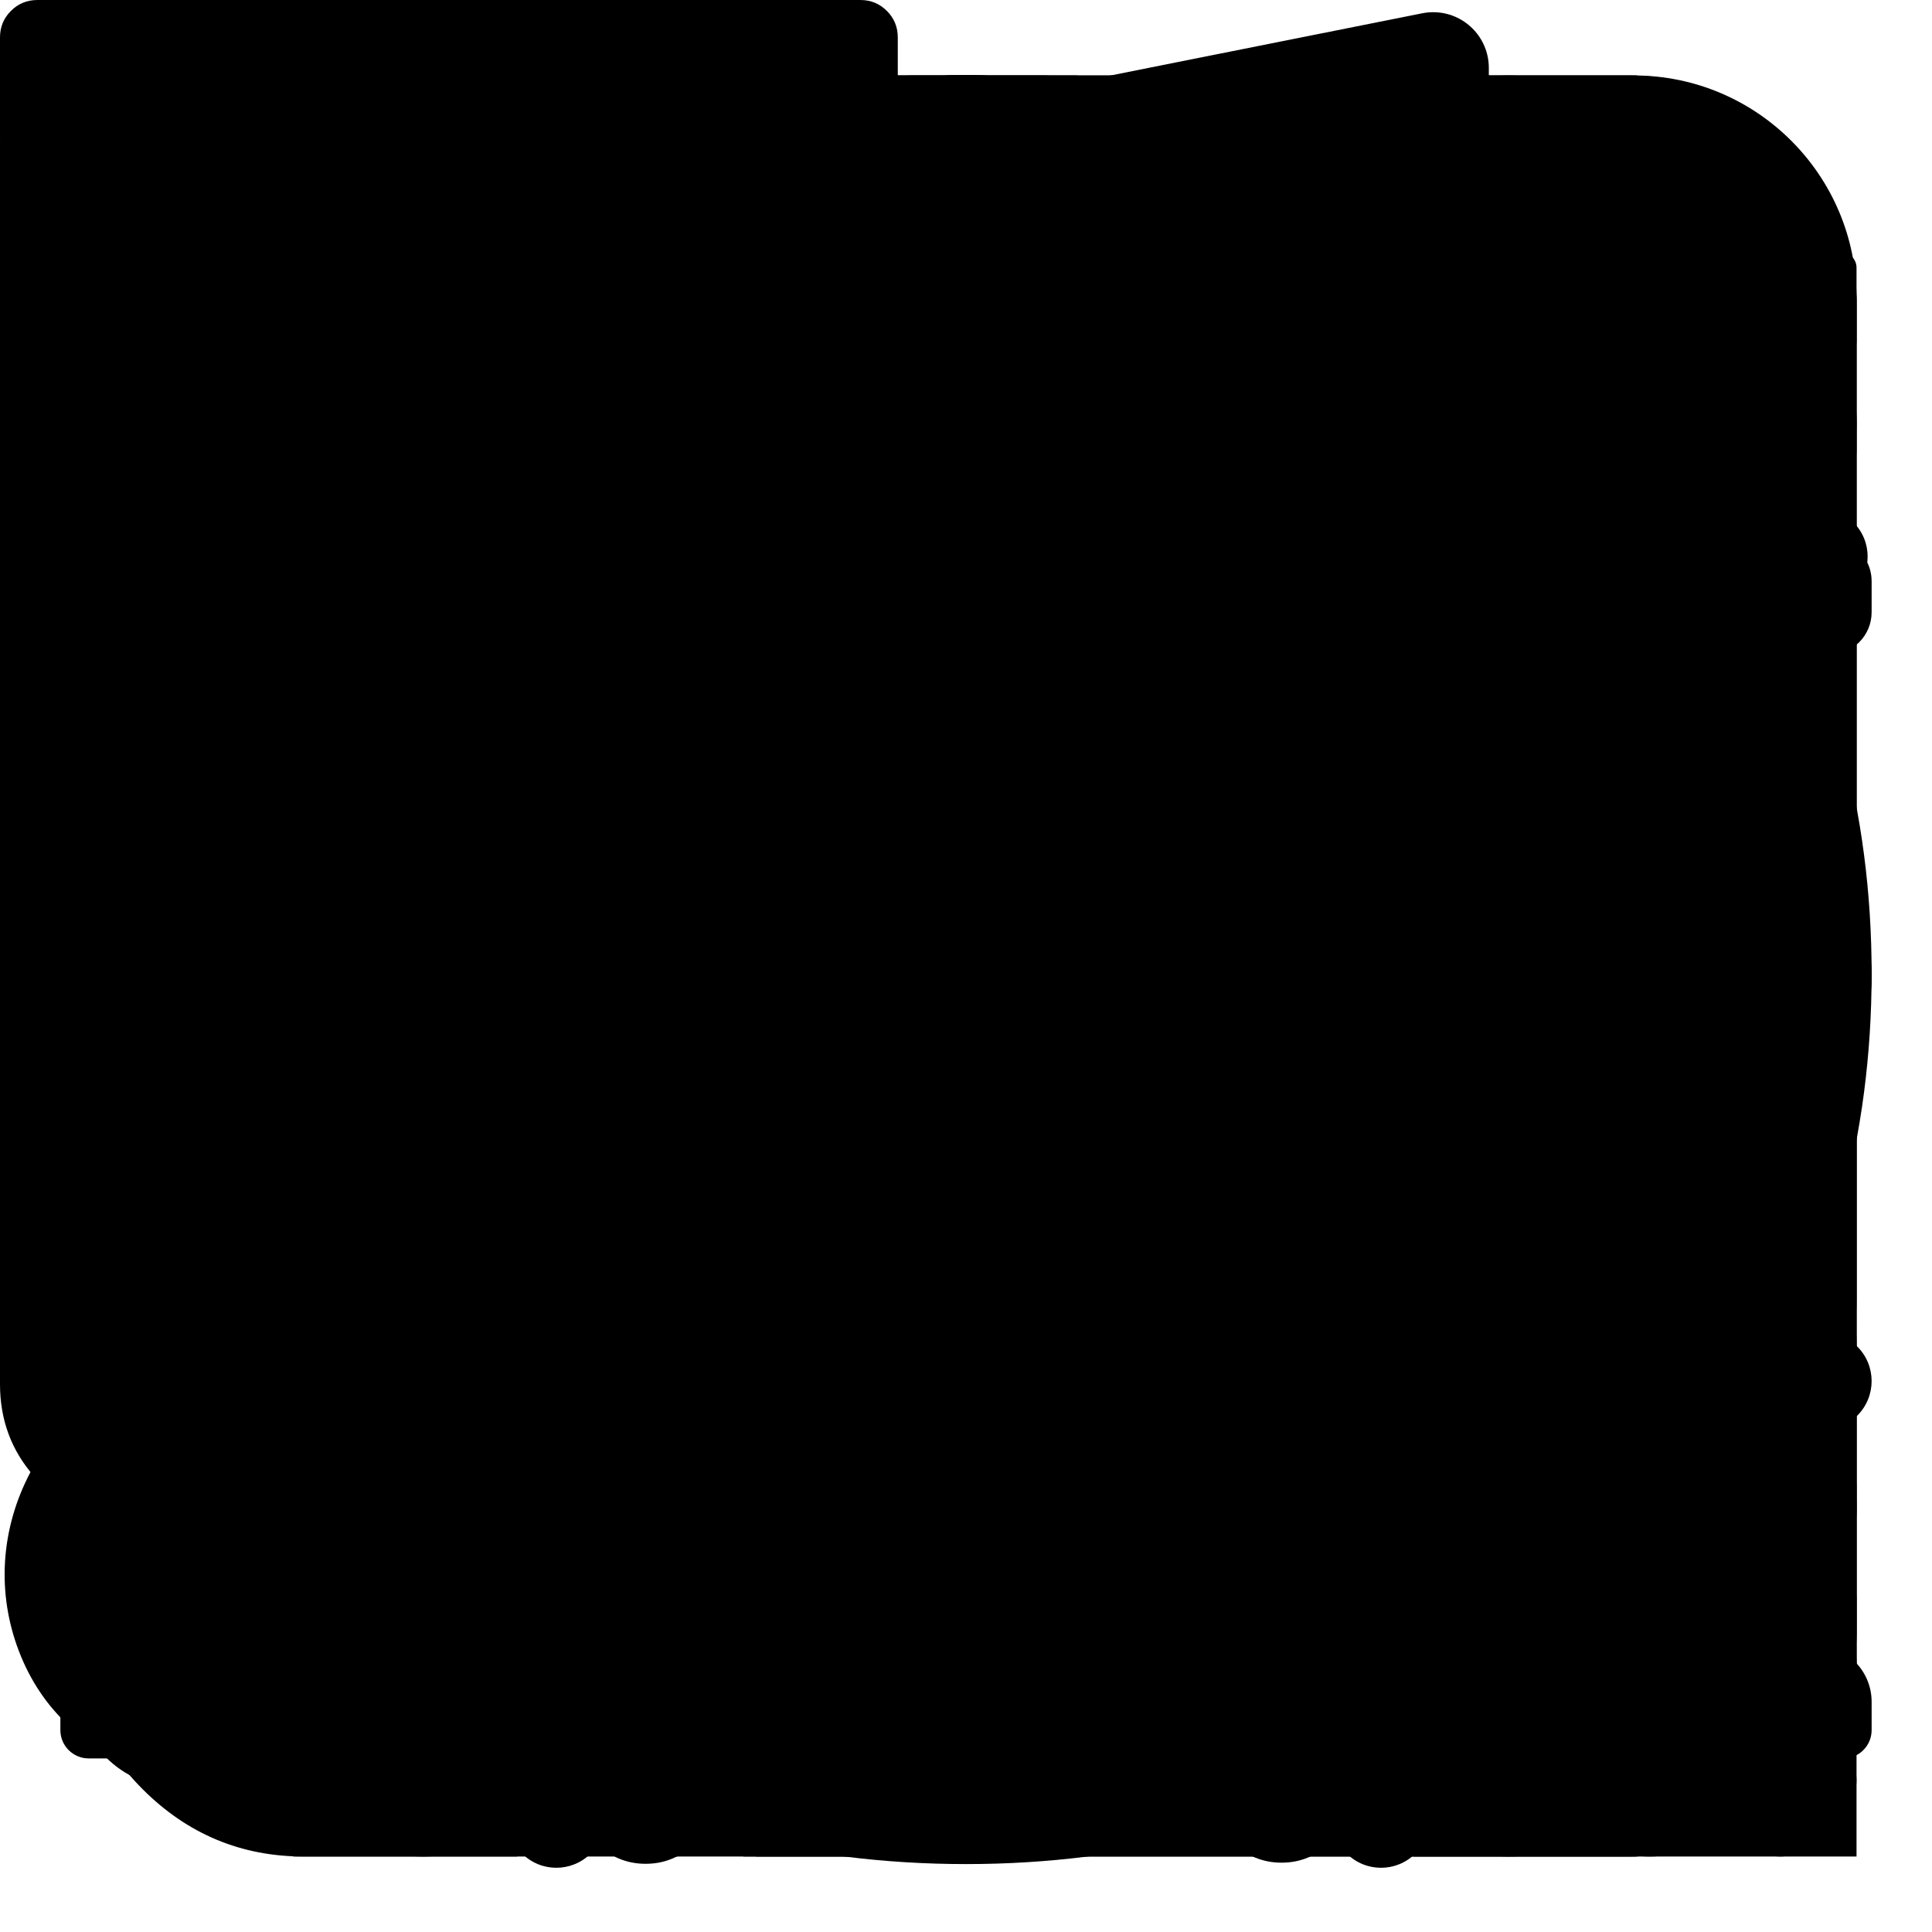 <?xml version="1.0" encoding="UTF-8"?>
<svg width="256" height="256" viewBox="0 0 256 256" version="1.1" xmlns="http://www.w3.org/2000/svg" xmlns:xlink="http://www.w3.org/1999/xlink">
<svg id="account-thin" width="256" height="256" viewbox="0 0 256 256">
  <g>
    <path d="M128,10 C62.815,10 10,62.815 10,128 C10,193.185 62.815,246 128,246 C193.185,246 246,193.185 246,128 C246,62.815 193.185,10 128,10 Z M188.903,210.6 C171.822,223.209 150.791,230.774 128,230.774 C105.209,230.774 84.178,223.209 67.097,210.6 L67.097,204.129 C67.097,187.333 80.752,173.677 97.548,173.677 C102.83,173.677 110.633,179.102 128,179.102 C145.415,179.102 153.123,173.677 158.452,173.677 C175.248,173.677 188.903,187.333 188.903,204.129 L188.903,210.6 Z M203.463,197.515 C200.227,175.438 181.433,158.452 158.452,158.452 C148.698,158.452 143.987,163.876 128,163.876 C112.013,163.876 107.35,158.452 97.548,158.452 C74.567,158.452 55.773,175.438 52.537,197.515 C35.646,179.197 25.226,154.835 25.226,128 C25.226,71.331 71.331,25.226 128,25.226 C184.669,25.226 230.774,71.331 230.774,128 C230.774,154.835 220.354,179.197 203.463,197.515 Z M128,63.29 C104.876,63.29 86.129,82.037 86.129,105.161 C86.129,128.285 104.876,147.032 128,147.032 C151.124,147.032 169.871,128.285 169.871,105.161 C169.871,82.037 151.124,63.29 128,63.29 Z M128,131.806 C113.298,131.806 101.355,119.864 101.355,105.161 C101.355,90.459 113.298,78.516 128,78.516 C142.702,78.516 154.645,90.459 154.645,105.161 C154.645,119.864 142.702,131.806 128,131.806 Z"/>
  </g>
</svg>


<svg id="calendar" width="256" height="256" viewbox="0 0 256 256">
  <g>
    <path d="M36.216,228.371 L73.855,228.371 L73.855,190.732 L36.216,190.732 L36.216,228.371 Z M82.22,228.371 L124.041,228.371 L124.041,190.732 L82.22,190.732 L82.22,228.371 Z M36.216,182.368 L73.855,182.368 L73.855,140.546 L36.216,140.546 L36.216,182.368 Z M82.22,182.368 L124.041,182.368 L124.041,140.546 L82.22,140.546 L82.22,182.368 Z M36.216,132.182 L73.855,132.182 L73.855,94.543 L36.216,94.543 L36.216,132.182 Z M132.405,228.371 L174.227,228.371 L174.227,190.732 L132.405,190.732 L132.405,228.371 Z M82.22,132.182 L124.041,132.182 L124.041,94.543 L82.22,94.543 L82.22,132.182 Z M182.591,228.371 L220.23,228.371 L220.23,190.732 L182.591,190.732 L182.591,228.371 Z M132.405,182.368 L174.227,182.368 L174.227,140.546 L132.405,140.546 L132.405,182.368 Z M86.401,69.451 L86.401,31.811 C86.401,30.679 85.988,29.698 85.16,28.871 C84.332,28.043 83.352,27.63 82.22,27.63 L73.855,27.63 C72.723,27.63 71.742,28.043 70.915,28.871 C70.087,29.699 69.674,30.679 69.674,31.811 L69.674,69.451 C69.674,70.583 70.087,71.564 70.915,72.391 C71.743,73.218 72.723,73.632 73.855,73.632 L82.22,73.632 C83.352,73.632 84.333,73.219 85.16,72.391 C85.987,71.563 86.401,70.583 86.401,69.451 Z M182.591,182.368 L220.23,182.368 L220.23,140.546 L182.591,140.546 L182.591,182.368 Z M132.405,132.182 L174.227,132.182 L174.227,94.543 L132.405,94.543 L132.405,132.182 Z M182.591,132.182 L220.23,132.182 L220.23,94.543 L182.591,94.543 L182.591,132.182 Z M186.773,69.451 L186.773,31.811 C186.773,30.679 186.359,29.698 185.531,28.871 C184.703,28.043 183.723,27.63 182.591,27.63 L174.227,27.63 C173.094,27.63 172.113,28.043 171.286,28.871 C170.458,29.699 170.045,30.679 170.045,31.811 L170.045,69.451 C170.045,70.583 170.458,71.564 171.286,72.391 C172.114,73.218 173.094,73.632 174.227,73.632 L182.591,73.632 C183.723,73.632 184.704,73.219 185.531,72.391 C186.358,71.563 186.773,70.583 186.773,69.451 Z M236.959,61.086 L236.959,228.371 C236.959,232.902 235.303,236.822 231.992,240.133 C228.681,243.444 224.761,245.1 220.23,245.1 L36.216,245.1 C31.685,245.1 27.765,243.444 24.454,240.133 C21.144,236.822 19.488,232.902 19.488,228.371 L19.488,61.086 C19.488,56.555 21.144,52.635 24.454,49.324 C27.765,46.013 31.686,44.358 36.216,44.358 L52.945,44.358 L52.945,31.811 C52.945,26.061 54.992,21.138 59.088,17.043 C63.183,12.948 68.106,10.9 73.856,10.9 L82.221,10.9 C87.971,10.9 92.894,12.948 96.989,17.043 C101.084,21.138 103.132,26.061 103.132,31.811 L103.132,44.358 L153.318,44.358 L153.318,31.811 C153.318,26.061 155.365,21.138 159.461,17.043 C163.556,12.948 168.479,10.9 174.229,10.9 L182.594,10.9 C188.345,10.9 193.267,12.948 197.362,17.043 C201.457,21.138 203.505,26.061 203.505,31.811 L203.505,44.358 L220.234,44.358 C224.765,44.358 228.685,46.013 231.996,49.324 C235.307,52.635 236.959,56.555 236.959,61.086 Z"/>
  </g>
</svg>


<svg id="caret-down" width="256" height="256" viewbox="0 0 256 256">
  <g>
    <path d="M192,104.001 C192,106.166 191.209,108.042 189.627,109.629 L133.628,165.628 C132.046,167.21 130.17,168.001 128,168.001 C125.83,168.001 123.954,167.21 122.372,165.628 L66.373,109.629 C64.791,108.047 64,106.171 64,104.001 C64,101.831 64.791,99.955 66.373,98.373 C67.955,96.791 69.831,96 72.001,96 L183.999,96 C186.164,96 188.04,96.791 189.627,98.373 C191.214,99.955 192.005,101.831 192,104.001 L192,104.001 Z"/>
  </g>
</svg>


<svg id="camera" width="256" height="256" viewbox="0 0 256 256">
  <g>
    <path d="M128.003,106.508 C137.507,106.508 145.633,109.883 152.382,116.631 C159.131,123.38 162.505,131.506 162.505,141.01 C162.505,150.514 159.131,158.64 152.382,165.389 C145.633,172.137 137.507,175.512 128.003,175.512 C118.5,175.512 110.373,172.137 103.625,165.389 C96.876,158.64 93.502,150.514 93.502,141.01 C93.502,131.506 96.876,123.38 103.625,116.631 C110.373,109.883 118.5,106.508 128.003,106.508 Z M212.336,56.671 C220.802,56.671 228.029,59.665 234.017,65.654 C240.006,71.642 243,78.869 243,87.336 L243,194.671 C243,203.137 240.006,210.364 234.017,216.353 C228.029,222.341 220.802,225.336 212.336,225.336 L43.664,225.336 C35.198,225.336 27.971,222.341 21.983,216.353 C15.994,210.364 13,203.137 13,194.671 L13,87.336 C13,78.869 15.994,71.642 21.983,65.654 C27.971,59.665 35.198,56.671 43.664,56.671 L70.498,56.671 L76.61,40.376 C78.126,36.463 80.901,33.089 84.935,30.253 C88.969,27.418 93.101,26 97.332,26 L158.668,26 C162.899,26 167.031,27.418 171.065,30.253 C175.099,33.089 177.874,36.463 179.39,40.376 L185.502,56.671 L212.336,56.671 Z M128.003,194.678 C142.78,194.678 155.419,189.427 165.92,178.926 C176.421,168.425 181.671,155.787 181.671,141.01 C181.671,126.234 176.421,113.595 165.92,103.094 C155.419,92.593 142.78,87.342 128.003,87.342 C113.227,87.342 100.588,92.593 90.087,103.094 C79.586,113.595 74.336,126.234 74.336,141.01 C74.336,155.787 79.586,168.425 90.087,178.926 C100.588,189.427 113.227,194.678 128.003,194.678 Z"/>
  </g>
</svg>


<svg id="chat-thin" width="256" height="256" viewbox="0 0 256 256">
  <g>
    <path d="M216.5,10 L39.5,10 C23.229,10 10,23.229 10,39.5 L10,172.25 C10,188.521 23.229,201.75 39.5,201.75 L83.75,201.75 L83.75,240.469 C83.75,243.741 86.423,246 89.281,246 C90.388,246 91.54,245.677 92.554,244.894 L150.125,201.75 L216.5,201.75 C232.771,201.75 246,188.521 246,172.25 L246,39.5 C246,23.229 232.771,10 216.5,10 Z M231.25,172.25 C231.25,180.363 224.613,187 216.5,187 L145.193,187 L141.275,189.95 L98.5,222.031 L98.5,187 L39.5,187 C31.387,187 24.75,180.363 24.75,172.25 L24.75,39.5 C24.75,31.387 31.387,24.75 39.5,24.75 L216.5,24.75 C224.613,24.75 231.25,31.387 231.25,39.5 L231.25,172.25 Z"/>
  </g>
</svg>


<svg id="check-circle" width="256" height="256" viewbox="0 0 256 256">
  <g>
    <path d="M207.162,102.722 C207.162,99.865 206.245,97.521 204.411,95.687 L190.487,81.916 C188.55,79.979 186.254,79.012 183.598,79.012 C180.942,79.012 178.645,79.98 176.709,81.916 L114.278,144.193 L79.694,109.61 C77.757,107.673 75.461,106.705 72.805,106.705 C70.149,106.705 67.852,107.674 65.916,109.61 L51.992,123.38 C50.158,125.214 49.242,127.558 49.242,130.415 C49.242,133.168 50.158,135.465 51.992,137.304 L107.38,192.691 C109.317,194.628 111.613,195.596 114.269,195.596 C117.023,195.596 119.367,194.627 121.304,192.691 L204.386,109.61 C206.22,107.775 207.136,105.479 207.136,102.721 L207.162,102.722 Z M245.721,127.51 C245.721,148.829 240.468,168.491 229.963,186.497 C219.457,204.502 205.202,218.757 187.197,229.263 C169.191,239.768 149.529,245.021 128.211,245.021 C106.892,245.021 87.23,239.768 69.224,229.263 C51.219,218.757 36.964,204.502 26.458,186.497 C15.953,168.491 10.7,148.829 10.7,127.51 C10.7,106.192 15.953,86.53 26.458,68.524 C36.964,50.519 51.219,36.264 69.224,25.758 C87.23,15.253 106.892,10 128.211,10 C149.529,10 169.191,15.253 187.197,25.758 C205.202,36.264 219.458,50.519 229.963,68.524 C240.468,86.53 245.721,106.192 245.721,127.51 Z" id="Shape"/>
  </g>
</svg>


<svg id="chevron-down-thin" width="256" height="256" viewbox="0 0 256 256">
  <g>
    <path d="M245.589,69.214 L241.786,65.411 C239.268,62.893 235.196,62.893 232.679,65.411 L128,170.143 L23.268,65.411 C20.75,62.893 16.679,62.893 14.161,65.411 L10.357,69.214 C7.839,71.732 7.839,75.804 10.357,78.321 L123.393,191.411 C125.911,193.929 129.982,193.929 132.5,191.411 L245.536,78.321 C248.107,75.804 248.107,71.732 245.589,69.214 Z"/>
  </g>
</svg>


<svg id="chevron-down" width="256" height="256" viewbox="0 0 256 256">
  <g>
    <path d="M200.731,135.586 L92.136,244.182 C90.282,246.035 88.086,246.963 85.549,246.963 C83.012,246.963 80.818,246.035 78.963,244.182 L54.668,219.887 C52.814,218.033 51.887,215.837 51.887,213.3 C51.887,210.763 52.814,208.568 54.668,206.714 L132.384,129 L54.669,51.285 C52.815,49.432 51.888,47.236 51.888,44.699 C51.888,42.162 52.815,39.967 54.669,38.112 L78.964,13.817 C80.818,11.964 83.013,11.036 85.55,11.036 C88.087,11.036 90.282,11.964 92.137,13.817 L200.731,122.414 C202.585,124.267 203.512,126.463 203.512,129 C203.512,131.537 202.585,133.732 200.731,135.586 Z" id="chevron-down" transform="translate(127.7, 129) rotate(90) translate(-127.7, -129) "/>
  </g>
</svg>


<svg id="chevron-right-thin" width="256" height="256" viewbox="0 0 256 256">
  <g>
    <path d="M69.174,10.392 L65.386,14.179 C62.876,16.69 62.876,20.76 65.386,23.271 L170.114,128 L65.386,232.729 C62.876,235.239 62.876,239.31 65.386,241.821 L69.174,245.608 C71.684,248.118 75.755,248.118 78.265,245.608 L191.328,132.546 C193.839,130.035 193.839,125.965 191.328,123.454 L78.265,10.392 C75.755,7.881 71.684,7.881 69.174,10.392 Z"/>
  </g>
</svg>


<svg id="chevron-left-thin" width="256" height="256" viewbox="0 0 256 256">
  <g>
    <path d="M187.54,245.608 L191.328,241.821 C193.839,239.31 193.839,235.24 191.328,232.729 L86.6,128 L191.328,23.271 C193.839,20.761 193.839,16.69 191.328,14.179 L187.54,10.392 C185.03,7.882 180.959,7.882 178.449,10.392 L65.386,123.454 C62.876,125.965 62.876,130.035 65.386,132.546 L178.449,245.609 C180.959,248.119 185.03,248.119 187.54,245.608 Z"/>
  </g>
</svg>


<svg id="chevron-left" width="256" height="256" viewbox="0 0 256 256">
  <g>
    <path d="M200.656,51.384 L123.039,129 L200.655,206.616 C202.507,208.468 203.432,210.661 203.432,213.194 C203.432,215.727 202.507,217.92 200.655,219.772 L176.391,244.036 C174.539,245.888 172.346,246.813 169.813,246.813 C167.279,246.813 165.087,245.888 163.236,244.036 L54.777,135.578 C52.925,133.726 52,131.534 52,129 C52,126.466 52.925,124.274 54.777,122.422 L163.236,13.964 C165.087,12.112 167.28,11.187 169.813,11.187 C172.347,11.187 174.539,12.112 176.391,13.964 L200.655,38.228 C202.507,40.08 203.432,42.273 203.432,44.806 C203.432,47.339 202.508,49.532 200.656,51.384 Z"/>
  </g>
</svg>


<svg id="chevron-right" width="256" height="256" viewbox="0 0 256 256">
  <g>
    <path d="M200.731,135.586 L92.136,244.182 C90.282,246.035 88.086,246.963 85.549,246.963 C83.012,246.963 80.818,246.035 78.963,244.182 L54.668,219.887 C52.814,218.033 51.887,215.837 51.887,213.3 C51.887,210.763 52.814,208.568 54.668,206.714 L132.384,129 L54.669,51.285 C52.815,49.432 51.888,47.236 51.888,44.699 C51.888,42.162 52.815,39.967 54.669,38.112 L78.964,13.817 C80.818,11.964 83.013,11.036 85.55,11.036 C88.087,11.036 90.282,11.964 92.137,13.817 L200.731,122.414 C202.585,124.267 203.512,126.463 203.512,129 C203.512,131.537 202.585,133.732 200.731,135.586 Z"/>
  </g>
</svg>


<svg id="chevron-up-thin" width="256" height="256" viewbox="0 0 256 256">
  <g>
    <path d="M9.891,187.565 L13.695,191.369 C16.216,193.89 20.304,193.89 22.825,191.369 L128,86.195 L233.175,191.369 C235.696,193.89 239.784,193.89 242.306,191.369 L246.109,187.565 C248.63,185.044 248.63,180.956 246.109,178.435 L132.565,64.891 C130.044,62.37 125.956,62.37 123.435,64.891 L9.891,178.435 C7.37,180.956 7.37,185.044 9.891,187.565 Z"/>
  </g>
</svg>


<svg id="chevron-up" width="256" height="256" viewbox="0 0 256 256">
  <g>
    <path d="M200.731,135.586 L92.136,244.182 C90.282,246.035 88.086,246.963 85.549,246.963 C83.012,246.963 80.818,246.035 78.963,244.182 L54.668,219.887 C52.814,218.033 51.887,215.837 51.887,213.3 C51.887,210.763 52.814,208.568 54.668,206.714 L132.384,129 L54.669,51.285 C52.815,49.432 51.888,47.236 51.888,44.699 C51.888,42.162 52.815,39.967 54.669,38.112 L78.964,13.817 C80.818,11.964 83.013,11.036 85.55,11.036 C88.087,11.036 90.282,11.964 92.137,13.817 L200.731,122.414 C202.585,124.267 203.512,126.463 203.512,129 C203.512,131.537 202.585,133.732 200.731,135.586 Z" id="chevron-right" transform="translate(127.7, 129) rotate(-90) translate(-127.7, -129) "/>
  </g>
</svg>


<svg id="circle-thin" width="256" height="256" viewbox="0 0 256 256">
  <g>
    <path d="M128,30.669 C114.455,30.669 101.517,33.279 89.173,38.509 C76.828,43.73 66.201,50.722 57.298,59.483 C48.388,68.245 41.285,78.688 35.968,90.827 C30.658,102.966 27.995,115.695 27.995,129.007 C27.995,142.326 30.65,155.048 35.968,167.188 C41.278,179.327 48.388,189.777 57.298,198.531 C66.208,207.293 76.828,214.278 89.173,219.506 C101.518,224.727 114.463,227.346 128,227.346 C141.545,227.346 154.483,224.735 166.827,219.506 C179.172,214.285 189.799,207.293 198.702,198.531 C207.612,189.77 214.715,179.327 220.032,167.188 C225.342,155.048 228.004,142.319 228.004,129.007 C228.004,115.688 225.349,102.966 220.032,90.827 C214.722,78.688 207.612,68.238 198.702,59.483 C189.792,50.722 179.172,43.737 166.827,38.509 C154.483,33.287 141.538,30.669 128,30.669 Z M248,129 C248,150.409 242.637,170.153 231.905,188.228 C221.173,206.304 206.615,220.619 188.233,231.173 C169.851,241.727 149.772,247 128,247 C106.228,247 86.15,241.726 67.768,231.173 C49.386,220.62 34.828,206.305 24.095,188.228 C13.362,170.152 8,150.409 8,129 C8,107.591 13.363,87.847 24.095,69.771 C34.827,51.694 49.385,37.38 67.768,26.827 C86.151,16.274 106.228,11 128,11 C149.772,11 169.85,16.273 188.233,26.827 C206.616,37.381 221.173,51.695 231.905,69.771 C242.637,87.847 248,107.591 248,129 Z"/>
  </g>
</svg>


<svg id="clock-o" width="256" height="256" viewbox="0 0 256 256">
  <g>
    <path d="M147.661,73.913 L147.661,142.748 C147.661,144.182 147.199,145.361 146.276,146.284 C145.352,147.208 144.173,147.67 142.739,147.67 L93.574,147.67 C92.14,147.67 90.961,147.208 90.038,146.284 C89.114,145.361 88.652,144.182 88.652,142.748 L88.652,132.913 C88.652,131.479 89.114,130.3 90.038,129.377 C90.961,128.453 92.14,127.991 93.574,127.991 L127.991,127.991 L127.991,73.904 C127.991,72.47 128.453,71.292 129.377,70.368 C130.3,69.445 131.479,68.983 132.913,68.983 L142.748,68.983 C144.182,68.983 145.361,69.445 146.284,70.368 C147.208,71.292 147.67,72.47 147.67,73.904 L147.661,73.913 Z M211.583,128 C211.583,112.839 207.843,98.857 200.363,86.054 C192.883,73.251 182.741,63.109 169.938,55.629 C157.134,48.149 143.152,44.409 127.991,44.409 C112.831,44.409 98.848,48.149 86.045,55.629 C73.242,63.109 63.1,73.251 55.62,86.054 C48.14,98.857 44.4,112.839 44.4,128 C44.4,143.161 48.14,157.143 55.62,169.946 C63.1,182.749 73.242,192.891 86.045,200.371 C98.848,207.851 112.831,211.591 127.991,211.591 C143.152,211.591 157.134,207.851 169.938,200.371 C182.741,192.891 192.883,182.749 200.363,169.946 C207.843,157.143 211.583,143.161 211.583,128 Z M246,128 C246,149.408 240.726,169.152 230.177,187.232 C219.628,205.313 205.313,219.628 187.232,230.177 C169.152,240.726 149.408,246 128,246 C106.592,246 86.848,240.726 68.768,230.177 C50.687,219.628 36.372,205.313 25.823,187.232 C15.274,169.152 10,149.408 10,128 C10,106.592 15.274,86.848 25.823,68.768 C36.372,50.687 50.687,36.372 68.768,25.823 C86.848,15.274 106.592,10 128,10 C149.408,10 169.152,15.274 187.232,25.823 C205.313,36.372 219.628,50.687 230.177,68.768 C240.726,86.848 246,106.592 246,128 Z"/>
  </g>
</svg>


<svg id="close-thin" width="256" height="256" viewbox="0 0 256 256">
  <g>
    <path d="M128,106 L43.536,21.536 L43.536,21.536 C41.583,19.583 38.417,19.583 36.464,21.536 L21.536,36.464 L21.536,36.464 C19.583,38.417 19.583,41.583 21.536,43.536 L106,128 L21.536,212.464 L21.536,212.464 C19.583,214.417 19.583,217.583 21.536,219.536 L36.464,234.464 L36.464,234.464 C38.417,236.417 41.583,236.417 43.536,234.464 L128,150 L212.464,234.464 L212.464,234.464 C214.417,236.417 217.583,236.417 219.536,234.464 L234.464,219.536 L234.464,219.536 C236.417,217.583 236.417,214.417 234.464,212.464 L150,128 L234.464,43.536 L234.464,43.536 C236.417,41.583 236.417,38.417 234.464,36.464 L219.536,21.536 L219.536,21.536 C217.583,19.583 214.417,19.583 212.464,21.536 L128,106 Z" id="icon-close-thin"/>
  </g>
</svg>


<svg id="close" width="256" height="256" viewbox="0 0 256 256">
  <g>
    <path d="M246,199.912 C246,205.21 244.146,209.713 240.438,213.421 L213.421,240.438 C209.713,244.146 205.21,246 199.912,246 C194.615,246 190.112,244.146 186.404,240.438 L128,182.034 L69.596,240.438 C65.888,244.146 61.385,246 56.088,246 C50.79,246 46.287,244.146 42.579,240.438 L15.562,213.421 C11.854,209.713 10,205.21 10,199.912 C10,194.615 11.854,190.112 15.562,186.404 L73.966,128 L15.562,69.596 C11.854,65.888 10,61.385 10,56.088 C10,50.79 11.854,46.287 15.562,42.579 L42.579,15.562 C46.287,11.854 50.79,10 56.088,10 C61.385,10 65.888,11.854 69.596,15.562 L128,73.966 L186.404,15.562 C190.112,11.854 194.615,10 199.912,10 C205.21,10 209.713,11.854 213.421,15.562 L240.438,42.579 C244.146,46.287 246,50.79 246,56.088 C246,61.385 244.146,65.888 240.438,69.596 L182.034,128 L240.438,186.404 C244.146,190.112 246,194.615 246,199.912 Z" id="Shape"/>
  </g>
</svg>


<svg id="contrast" width="256" height="256" viewbox="0 0 256 256">
  <g>
    <path d="M128,10 C193.173,10 246,62.827 246,128 C246,193.173 193.173,246 128,246 C62.827,246 10,193.173 10,128 C10,62.827 62.827,10 128,10 Z M39.5,128 C39.5,176.874 79.126,216.5 128,216.5 L128,39.5 C79.126,39.5 39.5,79.126 39.5,128 Z"/>
  </g>
</svg>


<svg id="credit-card" width="256" height="256" viewbox="0 0 256 256">
  <g>
    <path d="M226.333,36 L29.667,36 C18.809,36 10,44.809 10,55.667 L10,199.889 C10,210.747 18.809,219.556 29.667,219.556 L226.333,219.556 C237.191,219.556 246,210.747 246,199.889 L246,55.667 C246,44.809 237.191,36 226.333,36 Z M29.667,49.111 L226.333,49.111 C229.939,49.111 232.889,52.061 232.889,55.667 L232.889,75.333 L23.111,75.333 L23.111,55.667 C23.111,52.061 26.061,49.111 29.667,49.111 Z M226.333,206.444 L29.667,206.444 C26.061,206.444 23.111,203.494 23.111,199.889 L23.111,114.667 L232.889,114.667 L232.889,199.889 C232.889,203.494 229.939,206.444 226.333,206.444 Z M88.667,172.028 L88.667,175.306 C88.667,178.01 86.454,180.222 83.75,180.222 L54.25,180.222 C51.546,180.222 49.333,178.01 49.333,175.306 L49.333,172.028 C49.333,169.324 51.546,167.111 54.25,167.111 L83.75,167.111 C86.454,167.111 88.667,169.324 88.667,172.028 Z M167.333,172.028 L167.333,175.306 C167.333,178.01 165.121,180.222 162.417,180.222 L106.694,180.222 C103.99,180.222 101.778,178.01 101.778,175.306 L101.778,172.028 C101.778,169.324 103.99,167.111 106.694,167.111 L162.417,167.111 C165.121,167.111 167.333,169.324 167.333,172.028 Z"/>
  </g>
</svg>


<svg id="copy" width="256" height="256" viewbox="0 0 256 256">
  <g>
    <path d="M201.75,69 L157.5,69 L157.5,54.25 L113.25,10 L10,10 L10,187 L98.5,187 L98.5,246 L246,246 L246,113.25 L201.75,69 Z M202,90 L226,114 L202,114 L202,90 Z M113,30 L137,54 L113,54 L113,30 Z M25,25 L99.375,25 L99.375,69.4 L144,69.4 L144,173 L25,173 L25,25 Z M230,231 L113,231 L113,186.6 L156.875,186.6 L156.875,83 L186.125,83 L186.125,127.4 L230,127.4 L230,231 Z"/>
  </g>
</svg>


<svg id="download" width="256" height="256" viewbox="0 0 256 256">
  <g>
    <path d="M191.536,209.549 C191.536,207.091 190.638,204.965 188.842,203.169 C187.045,201.373 184.918,200.475 182.46,200.475 C180.001,200.475 177.874,201.373 176.078,203.169 C174.281,204.965 173.383,207.091 173.383,209.549 C173.383,212.006 174.281,214.133 176.078,215.929 C177.874,217.725 180.001,218.623 182.46,218.623 C184.918,218.623 187.045,217.725 188.842,215.929 C190.638,214.133 191.536,212.006 191.536,209.549 Z M227.844,209.549 C227.844,207.091 226.946,204.965 225.149,203.169 C223.353,201.373 221.225,200.475 218.767,200.475 C216.309,200.475 214.181,201.373 212.385,203.169 C210.588,204.965 209.69,207.091 209.69,209.549 C209.69,212.006 210.588,214.133 212.385,215.929 C214.181,217.725 216.309,218.623 218.767,218.623 C221.225,218.623 223.353,217.725 225.149,215.929 C226.946,214.133 227.844,212.006 227.844,209.549 Z M245.997,177.791 L245.997,223.159 C245.997,226.94 244.674,230.154 242.026,232.8 C239.379,235.447 236.164,236.77 232.382,236.77 L23.615,236.77 C19.833,236.77 16.619,235.447 13.971,232.8 C11.324,230.154 10,226.94 10,223.159 L10,177.791 C10,174.01 11.324,170.796 13.971,168.15 C16.619,165.503 19.833,164.18 23.615,164.18 L89.564,164.18 L108.71,183.462 C114.194,188.755 120.624,191.401 127.999,191.401 C135.374,191.401 141.803,188.755 147.287,183.462 L166.575,164.18 L232.382,164.18 C236.164,164.18 239.379,165.503 242.026,168.15 C244.674,170.796 245.997,174.01 245.997,177.791 Z M199.904,97.119 C201.512,100.995 200.85,104.303 197.919,107.044 L134.381,170.56 C132.679,172.356 130.552,173.254 127.999,173.254 C125.446,173.254 123.318,172.356 121.617,170.56 L58.079,107.044 C55.148,104.303 54.486,100.995 56.093,97.119 C57.701,93.433 60.49,91.59 64.461,91.59 L100.768,91.59 L100.768,28.074 C100.768,25.616 101.666,23.49 103.463,21.694 C105.259,19.898 107.387,19 109.845,19 L146.152,19 C148.611,19 150.738,19.898 152.535,21.694 C154.331,23.49 155.229,25.616 155.229,28.074 L155.229,91.59 L191.536,91.59 C195.508,91.59 198.297,93.433 199.904,97.119 Z" id="Shape"/>
  </g>
</svg>


<svg id="equalizer" width="256" height="256" viewbox="0 0 256 256">
  <g>
    <path d="M216.941,113.25 L220.651,113.25 C226.774,113.25 231.783,108.272 231.783,102.188 L231.783,65.312 C231.783,59.228 226.774,54.25 220.651,54.25 L216.941,54.25 L216.941,10 L187.258,10 L187.258,54.25 L183.547,54.25 C177.425,54.25 172.416,59.228 172.416,65.312 L172.416,102.188 C172.416,108.272 177.425,113.25 183.547,113.25 L187.258,113.25 L187.258,246 L216.941,246 L216.941,113.25 Z M187.258,69 L216.941,69 L216.941,98.5 L187.258,98.5 L187.258,69 Z M146.443,201.75 C152.565,201.75 157.575,196.772 157.575,190.688 L157.575,153.812 C157.575,147.728 152.565,142.75 146.443,142.75 L142.733,142.75 L142.733,10 L113.05,10 L113.05,142.75 L109.339,142.75 C103.217,142.75 98.208,147.728 98.208,153.812 L98.208,190.688 C98.208,196.772 103.217,201.75 109.339,201.75 L113.05,201.75 L113.05,246 L142.733,246 L142.733,201.75 L146.443,201.75 Z M113.05,157.5 L142.733,157.5 L142.733,187 L113.05,187 L113.05,157.5 Z M72.235,113.25 C78.357,113.25 83.366,108.272 83.366,102.188 L83.366,65.312 C83.366,59.228 78.357,54.25 72.235,54.25 L68.525,54.25 L68.525,10 L38.842,10 L38.842,54.25 L35.131,54.25 C29.009,54.25 24,59.228 24,65.312 L24,102.188 C24,108.272 29.009,113.25 35.131,113.25 L38.842,113.25 L38.842,246 L68.525,246 L68.525,113.25 L72.235,113.25 Z M38.842,69 L68.525,69 L68.525,98.5 L38.842,98.5 L38.842,69 Z" id="icon-equalizer"/>
  </g>
</svg>


<svg id="exclamation-circle" width="256" height="256" viewbox="0 0 256 256">
  <g>
    <path d="M126.1,13.4 C146.981,13.4 166.24,18.545 183.876,28.835 C201.512,39.124 215.475,53.087 225.765,70.724 C236.054,88.36 241.199,107.619 241.199,128.5 C241.199,149.381 236.054,168.64 225.765,186.276 C215.475,203.913 201.512,217.876 183.876,228.165 C166.24,238.455 146.981,243.6 126.1,243.6 C105.218,243.6 85.959,238.455 68.323,228.165 C50.687,217.876 36.724,203.913 26.434,186.276 C16.145,168.64 11,149.381 11,128.5 C11,107.619 16.145,88.36 26.434,70.724 C36.724,53.087 50.687,39.124 68.323,28.835 C85.959,18.545 105.218,13.4 126.1,13.4 Z M145.286,200.292 L145.286,171.816 C145.286,170.417 144.835,169.242 143.934,168.291 C143.034,167.339 141.934,166.864 140.636,166.864 L111.857,166.864 C110.559,166.864 109.409,167.365 108.407,168.366 C107.406,169.368 106.905,170.517 106.905,171.816 L106.905,200.292 C106.905,201.591 107.406,202.74 108.407,203.742 C109.409,204.744 110.559,205.244 111.857,205.244 L140.636,205.244 C141.934,205.244 143.034,204.769 143.934,203.817 C144.835,202.866 145.286,201.691 145.286,200.292 L145.286,200.292 Z M144.984,148.735 L147.678,55.667 C147.678,54.469 147.177,53.571 146.175,52.973 C145.174,52.173 143.974,51.773 142.575,51.773 L109.599,51.773 C108.2,51.773 107,52.173 105.999,52.973 C104.997,53.571 104.496,54.469 104.496,55.667 L107.048,148.735 C107.048,149.737 107.549,150.612 108.55,151.362 C109.552,152.112 110.752,152.487 112.151,152.487 L139.881,152.487 C141.28,152.487 142.455,152.112 143.406,151.362 C144.357,150.612 144.883,149.737 144.984,148.735 L144.984,148.735 Z"/>
  </g>
</svg>


<svg id="eye-slash" width="256" height="256" viewbox="0 0 256 256">
  <g>
    <path d="M82.332,179.22 L92.78,160.335 C85.01,154.71 78.938,147.613 74.562,139.042 C70.188,130.472 68,121.41 68,111.855 C68,101.05 70.722,91.005 76.168,81.72 C55.722,92.165 38.712,107.925 25.137,129 C40.047,152.035 59.11,168.775 82.325,179.22 L82.332,179.22 Z M134.428,77.573 C134.428,75.787 133.803,74.27 132.553,73.02 C131.303,71.77 129.785,71.145 128,71.145 C116.84,71.145 107.265,75.14 99.275,83.13 C91.285,91.12 87.29,100.695 87.29,111.855 C87.29,113.64 87.915,115.157 89.165,116.407 C90.415,117.657 91.933,118.282 93.718,118.282 C95.502,118.282 97.02,117.657 98.27,116.407 C99.52,115.157 100.145,113.64 100.145,111.855 C100.145,104.175 102.868,97.612 108.312,92.168 C113.757,86.722 120.32,84 128,84 C129.785,84 131.303,83.375 132.553,82.125 C133.803,80.875 134.428,79.358 134.428,77.573 L134.428,77.573 Z M183.042,51.99 C183.042,52.615 182.998,53.017 182.907,53.197 C173.532,69.983 159.47,95.25 140.72,129 C121.97,162.75 107.862,188.062 98.397,204.938 L91.835,216.855 C90.94,218.285 89.69,219 88.085,219 C87.015,219 81.032,215.875 70.138,209.625 C68.707,208.73 67.993,207.48 67.993,205.875 C67.993,204.805 69.957,200.92 73.888,194.22 C61.117,188.415 49.355,180.692 38.6,171.053 C27.845,161.412 18.538,150.475 10.678,138.24 C8.893,135.47 8,132.39 8,129 C8,125.61 8.893,122.53 10.678,119.76 C24.337,98.78 41.303,82.218 61.572,70.073 C81.843,57.928 103.985,51.855 128,51.855 C135.945,51.855 143.98,52.615 152.105,54.135 L159.335,41.145 C160.23,39.715 161.48,39 163.085,39 C163.53,39 164.333,39.267 165.493,39.803 C166.653,40.337 168.037,41.03 169.648,41.88 C171.257,42.73 172.73,43.555 174.065,44.355 C175.4,45.155 176.808,45.98 178.287,46.83 C179.768,47.68 180.637,48.193 180.898,48.367 C182.327,49.263 183.042,50.468 183.042,51.983 L183.042,51.99 Z M188,111.855 C188,124.265 184.472,135.583 177.417,145.808 C170.363,156.032 161.032,163.377 149.428,167.843 L186.928,100.612 C187.643,104.632 188,108.382 188,111.862 L188,111.855 Z M248,129 C248,132.125 247.107,135.205 245.322,138.24 C241.843,143.955 236.977,150.428 230.727,157.657 C217.333,173.012 201.82,184.933 184.19,193.417 C166.56,201.903 147.833,206.143 128.007,206.137 L137.915,188.46 C156.845,186.855 174.368,180.74 190.482,170.115 C206.597,159.49 220.058,145.785 230.863,129 C220.593,113.02 208.002,99.895 193.093,89.625 L201.53,74.625 C210.01,80.34 218.157,87.17 225.972,95.115 C233.787,103.06 240.238,111.275 245.322,119.76 C247.107,122.795 248,125.875 248,129 Z"/>
  </g>
</svg>


<svg id="eye" width="256" height="256" viewbox="0 0 256 256">
  <g>
    <path d="M230.855,129.572 C217.285,108.502 200.275,92.743 179.825,82.293 C185.27,91.578 187.993,101.623 187.993,112.427 C187.993,128.947 182.123,143.077 170.382,154.817 C158.643,166.558 144.512,172.428 127.993,172.428 C111.472,172.428 97.343,166.558 85.603,154.817 C73.862,143.077 67.993,128.947 67.993,112.427 C67.993,101.623 70.715,91.578 76.16,82.293 C55.715,92.737 38.705,108.498 25.13,129.572 C37.005,147.877 51.892,162.452 69.793,173.298 C87.692,184.143 107.09,189.567 127.985,189.572 C148.88,189.577 168.278,184.153 186.178,173.298 C204.077,162.442 218.965,147.868 230.84,129.572 L230.855,129.572 Z M134.428,78.145 C134.428,76.36 133.803,74.843 132.553,73.593 C131.303,72.343 129.785,71.718 128,71.718 C116.84,71.718 107.265,75.713 99.275,83.703 C91.285,91.692 87.29,101.267 87.29,112.427 C87.29,114.213 87.915,115.73 89.165,116.98 C90.415,118.23 91.933,118.855 93.718,118.855 C95.502,118.855 97.02,118.23 98.27,116.98 C99.52,115.73 100.145,114.213 100.145,112.427 C100.145,104.748 102.868,98.185 108.312,92.74 C113.757,87.295 120.32,84.573 128,84.573 C129.785,84.573 131.303,83.948 132.553,82.698 C133.803,81.448 134.428,79.93 134.428,78.145 L134.428,78.145 Z M248,129.572 C248,132.607 247.107,135.688 245.322,138.812 C232.822,159.347 216.015,175.798 194.9,188.162 C173.785,200.528 151.485,206.71 128,206.71 C104.515,206.71 82.215,200.505 61.1,188.095 C39.985,175.685 23.177,159.257 10.678,138.812 C8.893,135.688 8,132.607 8,129.572 C8,126.537 8.893,123.457 10.678,120.332 C23.177,99.888 39.985,83.46 61.1,71.05 C82.215,58.64 104.515,52.435 128,52.435 C151.485,52.435 173.785,58.64 194.9,71.05 C216.015,83.46 232.822,99.888 245.322,120.332 C247.107,123.457 248,126.537 248,129.572 Z"/>
  </g>
</svg>


<svg id="facebook" width="256" height="256" viewbox="0 0 256 256">
  <g>
    <path d="M186.538,11.702 L186.538,49.144 L164.272,49.144 C156.14,49.144 150.656,50.846 147.82,54.25 C144.983,57.654 143.565,62.76 143.565,69.567 L143.565,96.373 L185.12,96.373 L179.589,138.353 L143.565,138.353 L143.565,246 L100.166,246 L100.166,138.353 L64,138.353 L64,96.373 L100.166,96.373 L100.166,65.454 C100.166,47.868 105.083,34.229 114.916,24.537 C124.749,14.846 137.845,10 154.202,10 C168.101,10 178.88,10.567 186.538,11.702 Z"/>
  </g>
</svg>


<svg id="github" width="256" height="256" viewbox="0 0 256 256">
  <g>
    <path d="M245.021,130.453 C245.021,156.698 237.549,180.302 222.605,201.267 C207.66,222.232 188.356,236.739 164.691,244.79 C161.937,245.313 159.922,244.946 158.647,243.692 C157.372,242.437 156.734,240.869 156.734,238.987 L156.734,205.894 C156.734,195.752 154.082,188.328 148.778,183.623 C154.593,182.995 159.82,182.054 164.462,180.799 C169.103,179.545 173.897,177.506 178.845,174.683 C183.792,171.86 187.923,168.383 191.238,164.253 C194.553,160.122 197.257,154.634 199.347,147.785 C201.438,140.936 202.484,133.068 202.484,124.18 C202.484,111.528 198.454,100.758 190.396,91.87 C194.17,82.355 193.763,71.69 189.172,59.875 C186.316,58.934 182.185,59.509 176.779,61.601 C171.372,63.692 166.68,65.992 162.703,68.502 L156.888,72.266 C147.401,69.547 137.608,68.188 127.51,68.188 C117.412,68.188 107.62,69.547 98.133,72.266 C96.5,71.115 94.333,69.704 91.63,68.032 C88.926,66.359 84.668,64.346 78.853,61.993 C73.038,59.641 68.652,58.935 65.694,59.876 C61.206,71.692 60.849,82.357 64.623,91.871 C56.564,100.759 52.535,111.529 52.535,124.181 C52.535,133.069 53.581,140.91 55.671,147.706 C57.762,154.503 60.44,159.992 63.704,164.175 C66.968,168.357 71.074,171.86 76.021,174.683 C80.968,177.506 85.763,179.545 90.405,180.799 C95.046,182.054 100.273,182.995 106.088,183.623 C102.008,187.387 99.509,192.772 98.591,199.777 C96.448,200.823 94.154,201.608 91.706,202.129 C89.258,202.651 86.35,202.914 82.985,202.914 C79.619,202.914 76.278,201.79 72.963,199.542 C69.648,197.294 66.817,194.027 64.471,189.74 C62.533,186.394 60.059,183.675 57.05,181.585 C54.041,179.493 51.516,178.239 49.477,177.82 L46.416,177.35 C44.274,177.35 42.795,177.585 41.979,178.056 C41.164,178.527 40.908,179.128 41.215,179.86 C41.52,180.592 41.979,181.324 42.592,182.056 C43.204,182.787 43.866,183.415 44.58,183.938 L45.652,184.722 C47.896,185.768 50.114,187.754 52.308,190.682 C54.501,193.61 56.107,196.275 57.128,198.681 L58.657,202.288 C59.983,206.261 62.227,209.477 65.389,211.934 C68.552,214.391 71.969,215.959 75.641,216.639 C79.313,217.319 82.858,217.685 86.275,217.737 C89.692,217.789 92.523,217.607 94.767,217.187 L98.287,216.56 C98.287,220.533 98.312,225.186 98.363,230.519 C98.414,235.852 98.439,238.674 98.439,238.989 C98.439,240.871 97.776,242.439 96.45,243.694 C95.125,244.948 93.084,245.315 90.33,244.792 C66.664,236.74 47.36,222.233 32.416,201.269 C17.472,180.305 10,156.698 10,130.453 C10,108.6 15.254,88.446 25.76,69.991 C36.267,51.536 50.521,36.925 68.526,26.155 C86.531,15.385 106.191,10 127.51,10 C148.83,10 168.491,15.385 186.495,26.155 C204.498,36.925 218.754,51.537 229.261,69.992 C239.767,88.447 245.021,108.6 245.021,130.453 Z"/>
  </g>
</svg>


<svg id="instagram" width="256" height="256" viewbox="0 0 256 256">
  <g>
    <path d="M219.266,209.432 L219.266,109.87 L198.523,109.87 C200.572,116.323 201.596,123.032 201.596,129.997 C201.596,142.904 198.319,154.811 191.763,165.72 C185.207,176.629 176.296,185.259 165.029,191.609 C153.761,197.96 141.47,201.135 128.154,201.135 C107.975,201.135 90.715,194.196 76.375,180.316 C62.035,166.437 54.865,149.664 54.865,129.997 C54.865,123.032 55.889,116.323 57.938,109.87 L36.273,109.87 L36.273,209.432 C36.273,212.095 37.17,214.323 38.962,216.116 C40.755,217.908 42.983,218.805 45.646,218.805 L209.893,218.805 C212.454,218.805 214.656,217.908 216.5,216.116 C218.344,214.323 219.266,212.095 219.266,209.432 Z M175.63,127.539 C175.63,114.838 170.995,104.006 161.725,95.043 C152.455,86.08 141.265,81.599 128.154,81.599 C115.145,81.599 104.006,86.08 94.736,95.043 C85.466,104.006 80.831,114.838 80.831,127.539 C80.831,140.24 85.466,151.072 94.736,160.035 C104.006,168.998 115.145,173.479 128.154,173.479 C141.265,173.479 152.455,168.998 161.725,160.035 C170.995,151.072 175.63,140.24 175.63,127.539 Z M219.266,72.227 L219.266,46.875 C219.266,44.007 218.241,41.523 216.193,39.423 C214.144,37.323 211.635,36.273 208.664,36.273 L181.93,36.273 C178.959,36.273 176.45,37.323 174.401,39.423 C172.352,41.523 171.328,44.007 171.328,46.875 L171.328,72.227 C171.328,75.197 172.352,77.707 174.401,79.755 C176.45,81.804 178.959,82.828 181.93,82.828 L208.664,82.828 C211.635,82.828 214.144,81.804 216.193,79.755 C218.241,77.707 219.266,75.197 219.266,72.227 Z M246,40.268 L246,215.732 C246,224.029 243.03,231.148 237.089,237.089 C231.148,243.03 224.029,246 215.732,246 L40.268,246 C31.971,246 24.852,243.03 18.911,237.089 C12.97,231.148 10,224.029 10,215.732 L10,40.268 C10,31.971 12.97,24.852 18.911,18.911 C24.852,12.97 31.971,10 40.268,10 L215.732,10 C224.029,10 231.148,12.97 237.089,18.911 C243.03,24.852 246,31.971 246,40.268 Z"/>
  </g>
</svg>


<svg id="link" width="256" height="256" viewbox="0 0 256 256">
  <g>
    <path d="M224.561,32.328 L223.679,31.445 C203.085,10.851 169.387,10.851 148.793,31.445 L101.082,79.165 C80.487,99.758 80.487,133.457 101.082,154.043 L101.963,154.925 C103.678,156.641 105.499,158.188 107.374,159.623 L124.84,142.157 C122.802,140.953 120.877,139.518 119.127,137.768 L118.246,136.887 C107.067,125.707 107.067,107.514 118.246,96.335 L165.958,48.623 C177.137,37.444 195.329,37.444 206.508,48.623 L207.391,49.505 C218.57,60.684 218.57,78.885 207.391,90.056 L185.803,111.644 C189.548,120.898 191.326,130.762 191.172,140.603 L224.554,107.221 C245.149,86.626 245.149,52.928 224.554,32.342 L224.561,32.328 Z M154.043,101.075 C152.328,99.359 150.508,97.812 148.632,96.385 L131.167,113.85 C133.204,115.053 135.13,116.489 136.88,118.239 L137.762,119.121 C148.94,130.299 148.94,148.493 137.762,159.672 L90.043,207.391 C78.864,218.57 60.67,218.57 49.492,207.391 L48.609,206.508 C37.431,195.322 37.431,177.137 48.609,165.958 L70.198,144.369 C66.453,135.115 64.674,125.252 64.829,115.41 L31.445,148.793 C10.851,169.387 10.851,203.085 31.445,223.679 L32.328,224.561 C52.922,245.155 86.62,245.155 107.213,224.561 L154.925,176.85 C175.519,156.256 175.519,122.558 154.925,101.963 L154.043,101.082 L154.043,101.075 Z"/>
  </g>
</svg>


<svg id="location-arrow" width="256" height="256" viewbox="0 0 256 256">
  <g>
    <path d="M232.276,36.304 L136.367,228.112 C134.666,231.609 131.819,233.357 127.824,233.357 C127.327,233.357 126.577,233.256 125.576,233.055 C123.377,232.557 121.603,231.433 120.255,229.681 C118.907,227.93 118.233,225.958 118.233,223.765 L118.233,137.449 L31.916,137.449 C29.718,137.449 27.745,136.775 26,135.426 C24.255,134.078 23.13,132.305 22.627,130.106 C22.123,127.907 22.322,125.809 23.222,123.812 C24.123,121.815 25.572,120.316 27.569,119.314 L219.378,23.406 C220.675,22.707 222.124,22.357 223.724,22.357 C226.421,22.357 228.67,23.305 230.471,25.202 C231.971,26.6 232.894,28.323 233.241,30.371 C233.587,32.419 233.263,34.391 232.267,36.287 L232.276,36.304 Z"/>
  </g>
</svg>


<svg id="map-marker" width="256" height="256" viewbox="0 0 256 256">
  <g>
    <path d="M166.983,88.67 C166.983,77.811 163.142,68.541 155.462,60.86 C147.781,53.179 138.511,49.339 127.652,49.339 C116.794,49.339 107.524,53.179 99.843,60.86 C92.162,68.541 88.322,77.811 88.322,88.67 C88.322,99.528 92.162,108.798 99.843,116.479 C107.524,124.16 116.794,128 127.652,128 C138.511,128 147.781,124.16 155.462,116.479 C163.142,108.798 166.983,99.528 166.983,88.67 L166.983,88.67 Z M206.322,88.67 C206.322,99.832 204.633,108.999 201.254,116.169 L145.326,235.09 C143.685,238.468 141.253,241.133 138.029,243.083 C134.805,245.033 131.349,246.006 127.661,246 C123.973,245.994 120.516,245.022 117.293,243.083 C114.069,241.144 111.688,238.48 110.151,235.09 L54.068,116.169 C50.689,108.999 49,99.832 49,88.67 C49,66.952 56.684,48.413 72.051,33.051 C87.418,17.689 105.958,10.006 127.67,10 C149.381,9.994 167.921,17.678 183.288,33.051 C198.655,48.424 206.339,66.964 206.339,88.67 L206.322,88.67 Z" id="icon-map-marker"/>
  </g>
</svg>


<svg id="media-article" width="256" height="256" viewbox="0 0 256 256">
  <g>
    <path d="M118.961,18.175 C118.961,19.551 118.479,20.722 117.515,21.686 C116.551,22.649 115.381,23.131 114.004,23.131 L4.957,23.131 C3.58,23.131 2.41,22.649 1.446,21.686 C0.482,20.722 0,19.551 0,18.175 L0,4.957 C0,3.58 0.482,2.41 1.446,1.446 C2.41,0.482 3.58,0 4.957,0 L114.004,0 C115.381,0 116.551,0.482 117.515,1.446 C118.479,2.41 118.961,3.58 118.961,4.957 L118.961,18.175 Z M4.957,76.003 C3.58,76.003 2.41,75.521 1.446,74.557 C0.482,73.593 0,72.423 0,71.046 L0,57.828 C0,56.451 0.482,55.281 1.446,54.317 C2.41,53.353 3.58,52.871 4.957,52.871 L180.093,52.871 C181.47,52.871 182.64,53.353 183.604,54.317 C184.568,55.281 185.05,56.451 185.05,57.828 L185.05,71.046 C185.05,72.423 184.568,73.593 183.604,74.557 C182.64,75.521 181.47,76.003 180.093,76.003 L4.957,76.003 Z M4.957,181.745 C3.58,181.745 2.41,181.263 1.446,180.3 C0.482,179.336 0,178.166 0,176.789 L0,163.571 C0,162.194 0.482,161.024 1.446,160.06 C2.41,159.096 3.58,158.614 4.957,158.614 L180.093,158.614 C181.47,158.614 182.64,159.096 183.604,160.06 C184.568,161.024 185.05,162.194 185.05,163.571 L185.05,176.789 C185.05,178.166 184.568,179.336 183.604,180.3 C182.64,181.263 181.47,181.745 180.093,181.745 L4.957,181.745 Z M114.004,105.743 C115.381,105.743 116.551,106.225 117.515,107.188 C118.479,108.152 118.961,109.323 118.961,110.699 L118.961,123.917 C118.961,125.294 118.479,126.464 117.515,127.428 C116.551,128.392 115.381,128.874 114.004,128.874 L4.957,128.874 C3.58,128.874 2.41,128.392 1.446,127.428 C0.482,126.464 0,125.294 0,123.917 L0,110.699 C0,109.323 0.482,108.152 1.446,107.188 C2.41,106.225 3.58,105.743 4.957,105.743 L114.004,105.743 Z"/>
  </g>
</svg>


<svg id="media-music" width="256" height="256" viewbox="0 0 256 256">
  <g>
    <path d="M55.191,174.673 C46.61,173.008 36.627,173.64 26.726,177.039 C4.46,184.723 -3.399,203.428 2.51,218.796 C8.402,234.171 25.838,240.391 48.104,232.707 C67.009,226.187 79.399,211.728 79.084,198.095 C79.084,198.095 79.084,157.8 79.084,77.209 L173.375,57.148 L173.375,150.003 C164.794,148.338 154.811,148.97 144.91,152.369 C122.628,160.053 114.769,178.758 120.678,194.125 C126.586,209.501 144.006,215.721 166.288,208.037 C185.209,201.517 197.575,187.058 197.276,173.424 L197.276,8.992 C197.276,4.919 193.974,1.617 189.901,1.617 C189.416,1.617 188.933,1.665 188.458,1.759 L62.614,26.867 C58.303,27.727 55.199,31.511 55.199,35.907 L55.191,174.673 Z"/>
  </g>
</svg>


<svg id="media-podcast" width="256" height="256" viewbox="0 0 256 256">
  <g>
    <path d="M30.857,41.151 C30.857,29.72 34.857,20.004 42.857,12.002 C50.857,4.001 60.571,0 72,0 C83.428,0 93.143,4.001 101.143,12.002 C109.143,20.004 113.143,29.72 113.143,41.151 L113.143,109.736 C113.143,121.167 109.143,130.883 101.143,138.885 C93.143,146.886 83.428,150.887 72,150.887 C60.571,150.887 50.857,146.886 42.857,138.885 C34.857,130.883 30.857,121.167 30.857,109.736 L30.857,41.151 Z M138.857,85.731 C140.285,85.731 141.5,86.231 142.5,87.232 C143.5,88.232 144,89.446 144,90.875 L144,109.736 C144,121.738 141.285,132.812 135.857,142.957 C130.428,153.102 123,161.532 113.571,168.248 C104.143,174.963 93.714,179.178 82.286,180.893 L82.286,200.611 L111.428,200.611 C112.857,200.611 114.071,201.111 115.071,202.111 C116.071,203.112 116.571,204.326 116.571,205.755 L116.571,214.328 C116.571,215.757 116.071,216.971 115.071,217.972 C114.071,218.972 112.857,219.472 111.428,219.472 L32.571,219.472 C31.143,219.472 29.928,218.972 28.929,217.972 C27.929,216.971 27.429,215.757 27.429,214.328 L27.429,205.755 C27.429,204.326 27.929,203.112 28.929,202.111 C29.928,201.111 31.143,200.611 32.571,200.611 L61.714,200.611 L61.714,180.893 C50.286,179.178 39.857,174.963 30.428,168.248 C21,161.532 13.571,153.102 8.143,142.957 C2.714,132.812 0,121.738 0,109.736 L0,90.875 C0,89.446 0.5,88.232 1.5,87.232 C2.5,86.231 3.714,85.731 5.143,85.731 L15.429,85.731 C16.857,85.731 18.071,86.231 19.071,87.232 C20.071,88.232 20.571,89.446 20.571,90.875 L20.571,109.736 C20.571,119.166 22.929,127.811 27.643,135.67 C32.357,143.528 38.643,149.744 46.5,154.316 C54.357,158.889 62.928,161.175 72.214,161.175 C81.5,161.175 90.071,158.817 97.928,154.102 C105.785,149.387 112,143.028 116.571,135.027 C121.143,127.025 123.428,118.452 123.428,109.307 L123.428,90.875 C123.428,89.446 123.928,88.232 124.928,87.232 C125.928,86.231 127.143,85.731 128.571,85.731 L138.857,85.731 Z"/>
  </g>
</svg>


<svg id="media-video" width="256" height="256" viewbox="0 0 256 256">
  <g>
    <path d="M168.209,84.996 C172.44,87.367 175.284,90.661 176.738,94.877 C178.193,99.093 178.193,103.309 176.738,107.525 C175.284,111.741 172.44,115.034 168.209,117.406 L28.564,199.618 C24.597,201.989 20.365,202.78 15.869,201.989 C11.373,201.199 7.604,199.091 4.562,195.665 C1.521,192.24 0,188.155 0,183.412 L0,18.989 C0,13.719 1.587,9.437 4.761,6.144 C7.934,2.85 11.769,0.874 16.265,0.215 C20.762,-0.444 24.861,0.412 28.564,2.784 L168.209,84.996 Z"/>
  </g>
</svg>


<svg id="menu-thin" width="256" height="256" viewbox="0 0 256 256">
  <g>
    <path d="M242.853,47.688 L14.147,47.688 C12.409,47.688 11,46.592 11,45.24 L11,35.448 C11,34.096 12.409,33 14.147,33 L242.853,33 C244.591,33 246,34.096 246,35.448 L246,45.24 C246,46.592 244.591,47.688 242.853,47.688 Z M242.853,135.812 L14.147,135.812 C12.409,135.812 11,134.717 11,133.365 L11,123.573 C11,122.221 12.409,121.125 14.147,121.125 L242.853,121.125 C244.591,121.125 246,122.221 246,123.573 L246,133.365 C246,134.717 244.591,135.812 242.853,135.812 Z M242.853,223.938 L14.147,223.938 C12.409,223.938 11,222.842 11,221.49 L11,211.698 C11,210.346 12.409,209.25 14.147,209.25 L242.853,209.25 C244.591,209.25 246,210.346 246,211.698 L246,221.49 C246,222.842 244.591,223.938 242.853,223.938 Z"/>
  </g>
</svg>


<svg id="menu" width="256" height="256" viewbox="0 0 256 256">
  <g>
    <path d="M246,197.167 L246,216.833 C246,219.497 245.027,221.801 243.081,223.747 C241.135,225.694 238.83,226.667 236.167,226.667 L19.833,226.667 C17.17,226.667 14.865,225.694 12.919,223.747 C10.973,221.801 10,219.497 10,216.833 L10,197.167 C10,194.503 10.973,192.199 12.919,190.253 C14.865,188.306 17.17,187.333 19.833,187.333 L236.167,187.333 C238.83,187.333 241.135,188.306 243.081,190.253 C245.027,192.199 246,194.503 246,197.167 Z M246,118.5 L246,138.167 C246,140.83 245.027,143.135 243.081,145.081 C241.135,147.027 238.83,148 236.167,148 L19.833,148 C17.17,148 14.865,147.027 12.919,145.081 C10.973,143.135 10,140.83 10,138.167 L10,118.5 C10,115.837 10.973,113.532 12.919,111.586 C14.865,109.64 17.17,108.667 19.833,108.667 L236.167,108.667 C238.83,108.667 241.135,109.64 243.081,111.586 C245.027,113.532 246,115.837 246,118.5 Z M246,39.833 L246,59.5 C246,62.163 245.027,64.468 243.081,66.414 C241.135,68.36 238.83,69.333 236.167,69.333 L19.833,69.333 C17.17,69.333 14.865,68.36 12.919,66.414 C10.973,64.468 10,62.163 10,59.5 L10,39.833 C10,37.17 10.973,34.865 12.919,32.919 C14.865,30.973 17.17,30 19.833,30 L236.167,30 C238.83,30 241.135,30.973 243.081,32.919 C245.027,34.865 246,37.17 246,39.833 Z" id="Shape"/>
  </g>
</svg>


<svg id="minus" width="256" height="256" viewbox="0 0 256 256">
  <g>
    <path d="M24.993,112.444 L231.007,112.444 C233.769,112.444 236.007,114.682 236.007,117.444 L236.007,138.556 C236.007,141.318 233.769,143.556 231.007,143.556 L24.993,143.556 C22.231,143.556 19.993,141.318 19.993,138.556 L19.993,117.444 C19.993,114.682 22.231,112.444 24.993,112.444 Z"/>
  </g>
</svg>


<svg id="play-thin" width="256" height="256" viewbox="0 0 256 256">
  <g>
    <path d="M128,246 C62.83,246 10,193.17 10,128 C10,62.83 62.83,10 128,10 C193.17,10 246,62.83 246,128 C246,193.17 193.17,246 128,246 Z M127.5,236 C187.423,236 236,187.423 236,127.5 C236,67.577 187.423,19 127.5,19 C67.577,19 19,67.577 19,127.5 C19,187.423 67.577,236 127.5,236 Z M106.752,87.41 L173.601,127.519 C175.969,128.94 176.736,132.011 175.316,134.379 C174.894,135.083 174.305,135.672 173.601,136.094 L106.752,176.203 C104.384,177.624 101.313,176.856 99.892,174.488 C99.426,173.711 99.18,172.822 99.18,171.916 L99.18,91.697 C99.18,88.936 101.418,86.697 104.18,86.697 C105.086,86.697 105.975,86.944 106.752,87.41 Z" id="Oval"/>
  </g>
</svg>


<svg id="plus" width="256" height="256" viewbox="0 0 256 256">
  <g>
    <path d="M143.556,112.444 L231.007,112.444 C233.769,112.444 236.007,114.682 236.007,117.444 L236.007,138.556 C236.007,141.318 233.769,143.556 231.007,143.556 L143.556,143.556 L143.556,231.007 C143.556,233.769 141.318,236.007 138.556,236.007 L117.444,236.007 C114.682,236.007 112.444,233.769 112.444,231.007 L112.444,143.556 L24.993,143.556 C22.231,143.556 19.993,141.318 19.993,138.556 L19.993,117.444 C19.993,114.682 22.231,112.444 24.993,112.444 L112.444,112.444 L112.444,24.993 C112.444,22.231 114.682,19.993 117.444,19.993 L138.556,19.993 C141.318,19.993 143.556,22.231 143.556,24.993 L143.556,112.444 Z"/>
  </g>
</svg>


<svg id="question-circle" width="256" height="256" viewbox="0 0 256 256">
  <g>
    <path d="M147.667,201.75 L147.667,172.25 C147.667,170.816 147.206,169.638 146.284,168.716 C145.362,167.794 144.184,167.333 142.75,167.333 L113.25,167.333 C111.816,167.333 110.638,167.794 109.716,168.716 C108.794,169.638 108.333,170.816 108.333,172.25 L108.333,201.75 C108.333,203.184 108.794,204.362 109.716,205.284 C110.638,206.206 111.816,206.667 113.25,206.667 L142.75,206.667 C144.184,206.667 145.362,206.206 146.284,205.284 C147.206,204.362 147.667,203.184 147.667,201.75 Z M187,98.5 C187,89.486 184.158,81.138 178.473,73.456 C172.788,65.773 165.694,59.832 157.193,55.633 C148.691,51.433 139.984,49.333 131.073,49.333 C106.182,49.333 87.181,60.242 74.07,82.06 C72.534,84.518 72.944,86.669 75.299,88.513 L95.581,103.878 C96.298,104.492 97.271,104.799 98.5,104.799 C100.139,104.799 101.419,104.185 102.341,102.956 C107.77,95.99 112.174,91.279 115.555,88.82 C119.037,86.362 123.442,85.133 128.768,85.133 C133.685,85.133 138.064,86.464 141.905,89.128 C145.746,91.791 147.667,94.812 147.667,98.193 C147.667,102.085 146.642,105.209 144.594,107.565 C142.545,109.921 139.062,112.226 134.146,114.479 C127.693,117.347 121.777,121.777 116.4,127.77 C111.022,133.762 108.333,140.189 108.333,147.052 L108.333,152.583 C108.333,154.017 108.794,155.195 109.716,156.117 C110.638,157.039 111.816,157.5 113.25,157.5 L142.75,157.5 C144.184,157.5 145.362,157.039 146.284,156.117 C147.206,155.195 147.667,154.017 147.667,152.583 C147.667,150.637 148.768,148.102 150.97,144.978 C153.172,141.854 155.964,139.319 159.344,137.372 C162.622,135.529 165.131,134.069 166.872,132.993 C168.614,131.918 170.97,130.125 173.94,127.616 C176.911,125.106 179.19,122.648 180.777,120.241 C182.365,117.834 183.799,114.735 185.079,110.945 C186.36,107.155 187,103.007 187,98.5 Z M246,128 C246,149.408 240.725,169.151 230.174,187.23 C219.624,205.309 205.309,219.624 187.23,230.174 C169.151,240.725 149.408,246 128,246 C106.592,246 86.849,240.725 68.77,230.174 C50.691,219.624 36.376,205.309 25.826,187.23 C15.275,169.151 10,149.408 10,128 C10,106.592 15.275,86.849 25.826,68.77 C36.376,50.691 50.691,36.376 68.77,25.826 C86.849,15.275 106.592,10 128,10 C149.408,10 169.151,15.275 187.23,25.826 C205.309,36.376 219.624,50.691 230.174,68.77 C240.725,86.849 246,106.592 246,128 Z" id="Shape"/>
  </g>
</svg>


<svg id="screwhead-crds" width="256" height="256" viewbox="0 0 256 256">
  <g>
    <path d="M127.581,10 C62.655,10 10,62.633 10,127.61 C10,192.55 62.655,245.219 127.581,245.219 C192.525,245.219 245.216,192.55 245.216,127.61 C245.216,62.633 192.525,10 127.581,10 L127.581,10 Z M168.985,193.682 L126.926,151.572 L85.714,192.817 L61.099,168.149 L102.274,126.94 L61.747,86.415 L86.381,61.711 L126.926,102.29 L168.102,61.099 L192.753,85.749 L151.613,126.94 L193.654,169.032 L168.985,193.682 Z"/>
  </g>
</svg>


<svg id="search-thin" width="256" height="256" viewbox="0 0 256 256">
  <g>
    <path d="M244.375,231.977 L184.917,172.519 C183.857,171.459 182.474,170.905 180.999,170.905 L176.252,170.905 C192.061,153.805 201.741,130.99 201.741,105.87 C201.741,52.911 158.829,10 105.87,10 C52.911,10 10,52.911 10,105.87 C10,158.829 52.911,201.741 105.87,201.741 C130.99,201.741 153.805,192.061 170.905,176.298 L170.905,180.999 C170.905,182.474 171.505,183.857 172.519,184.917 L231.977,244.375 C234.143,246.542 237.646,246.542 239.812,244.375 L244.375,239.812 C246.542,237.646 246.542,234.143 244.375,231.977 Z M105.87,186.991 C61.023,186.991 24.749,150.717 24.749,105.87 C24.749,61.023 61.023,24.749 105.87,24.749 C150.717,24.749 186.991,61.023 186.991,105.87 C186.991,150.717 150.717,186.991 105.87,186.991 Z"/>
  </g>
</svg>


<svg id="search" width="256" height="256" viewbox="0 0 256 256">
  <g>
    <path d="M240.698,209.667 L184.256,153.225 C192.77,139.231 197.671,122.829 197.671,105.25 C197.671,54.222 153.44,10 102.403,10 C51.375,10 10,51.375 10,102.403 C10,153.44 54.213,197.671 105.25,197.671 C122.222,197.671 138.111,193.069 151.778,185.077 L208.519,241.837 C214.092,247.392 223.082,247.392 228.627,241.837 L242.715,227.769 C248.26,222.214 246.243,215.222 240.698,209.676 L240.698,209.667 Z M38.436,102.393 C38.436,67.068 67.068,38.417 102.393,38.417 C137.737,38.417 169.216,69.906 169.216,105.24 C169.216,140.575 140.585,169.216 105.24,169.216 C69.896,169.216 38.427,137.728 38.427,102.393 L38.436,102.393 Z" id="Shape"/>
  </g>
</svg>


<svg id="share" width="256" height="256" viewbox="0 0 256 256">
  <g>
    <path d="M166.681,166.998 L233.269,100.41 C235.663,98.016 236.86,95.177 236.86,91.893 C236.86,88.61 235.663,85.771 233.269,83.377 L166.681,16.789 C162.896,12.877 158.546,11.994 153.631,14.141 C148.588,16.288 146.067,20.009 146.067,25.306 L146.067,55.57 C131.06,55.57 117.441,56.799 105.21,59.256 C92.979,61.714 82.732,64.931 74.469,68.907 C66.207,72.883 59.018,77.865 52.902,83.853 C46.786,89.842 41.963,95.862 38.432,101.914 C34.901,107.967 32.094,114.838 30.01,122.528 C27.927,130.219 26.571,137.249 25.943,143.619 C25.314,149.989 25,156.956 25,164.519 C25,187.343 35.529,212.816 56.588,240.937 C57.852,242.448 59.427,243.204 61.313,243.204 C62.195,243.204 63.015,243.013 63.77,242.632 C66.546,241.495 67.743,239.415 67.361,236.392 C61.811,191.754 65.719,161.931 79.088,146.924 C84.886,140.363 93.081,135.604 103.674,132.645 C114.267,129.686 128.391,128.203 146.046,128.196 L146.046,158.46 C146.046,163.756 148.567,167.478 153.609,169.625 C155.121,170.253 156.635,170.568 158.154,170.568 C161.431,170.568 164.269,169.371 166.671,166.977 L166.681,166.998 Z"/>
  </g>
</svg>


<svg id="twitter" width="256" height="256" viewbox="0 0 256 256">
  <g>
    <path d="M246,54.761 C239.311,64.545 231.225,72.881 221.741,79.769 C221.841,81.167 221.891,83.263 221.891,86.058 C221.891,99.036 219.994,111.989 216.201,124.918 C212.407,137.846 206.642,150.25 198.905,162.129 C191.168,174.009 181.959,184.516 171.277,193.651 C160.595,202.786 147.717,210.073 132.642,215.514 C117.568,220.955 101.445,223.675 84.274,223.675 C57.22,223.675 32.462,216.437 10,201.962 C13.494,202.361 17.387,202.561 21.68,202.561 C44.142,202.561 64.158,195.673 81.728,181.896 C71.246,181.696 61.862,178.477 53.576,172.237 C45.29,165.998 39.6,158.036 36.505,148.353 C39.799,148.852 42.844,149.102 45.64,149.102 C49.932,149.102 54.175,148.552 58.368,147.454 C47.187,145.158 37.928,139.593 30.59,130.758 C23.253,121.923 19.584,111.665 19.584,99.985 L19.584,99.386 C26.372,103.179 33.66,105.226 41.447,105.525 C34.858,101.133 29.617,95.393 25.723,88.305 C21.83,81.217 19.883,73.53 19.883,65.244 C19.883,56.459 22.08,48.322 26.472,40.835 C38.552,55.71 53.252,67.615 70.572,76.549 C87.893,85.484 106.437,90.451 126.203,91.449 C125.404,87.656 125.005,83.962 125.005,80.368 C125.005,66.991 129.722,55.585 139.156,46.151 C148.59,36.717 159.996,32 173.373,32 C187.349,32 199.129,37.091 208.713,47.274 C219.595,45.178 229.827,41.284 239.411,35.594 C235.717,47.074 228.629,55.959 218.147,62.249 C227.431,61.25 236.716,58.755 246,54.761 Z"/>
  </g>
</svg>


<svg id="university" width="256" height="256" viewbox="0 0 256 256">
  <g>
    <path d="M240.5,218 L233,218 L233,199.25 C233,193.037 227.963,188 221.75,188 L203,188 L203,105.5 L188,105.5 L188,188 L158,188 L158,105.5 L143,105.5 L143,188 L113,188 L113,105.5 L98,105.5 L98,188 L68,188 L68,105.5 L53,105.5 L53,188 L34.25,188 C28.037,188 23,193.037 23,199.25 L23,218 L15.5,218 C11.358,218 8,221.358 8,225.5 L8,229.25 C8,231.321 9.679,233 11.75,233 L244.25,233 C246.321,233 248,231.321 248,229.25 L248,225.5 C248,221.358 244.642,218 240.5,218 Z M38,203 L218,203 L218,218 L38,218 L38,203 Z M244.375,71.75 L135.115,24.155 C130.497,22.615 125.503,22.615 120.885,24.155 L11.625,71.75 C9.442,72.58 8,74.672 8,77.007 L8,81.125 C8,84.231 10.519,86.75 13.625,86.75 L23,86.75 L23,92.375 C23,95.481 25.519,98 28.625,98 L227.375,98 C230.481,98 233,95.481 233,92.375 L233,86.75 L242.375,86.75 C245.481,86.75 248,84.231 248,81.125 L248,77.007 C248,74.672 246.558,72.58 244.375,71.75 Z M218,83 L38,83 L38,76.622 L126.098,38.245 C127.345,37.918 128.655,37.918 129.902,38.245 L218,76.622 L218,83 Z"/>
  </g>
</svg>


<svg id="usd" width="256" height="256" viewbox="0 0 256 256">
  <g>
    <path d="M189.745,166.06 C189.745,179.493 185.382,191.061 176.655,200.762 C167.929,210.464 156.593,216.456 142.648,218.739 L142.648,241.786 C142.648,243.015 142.254,244.025 141.464,244.815 C140.675,245.605 139.666,246 138.439,246 L120.679,246 C119.538,246 118.552,245.583 117.719,244.749 C116.885,243.915 116.469,242.927 116.469,241.786 L116.469,218.739 C110.68,217.949 105.089,216.588 99.696,214.656 C94.302,212.725 89.851,210.771 86.343,208.796 C82.835,206.82 79.59,204.713 76.608,202.474 C73.626,200.235 71.587,198.589 70.49,197.536 C69.394,196.482 68.627,195.692 68.188,195.165 C66.697,193.321 66.609,191.522 67.925,189.766 L81.475,171.987 C82.089,171.109 83.098,170.582 84.501,170.406 C85.816,170.231 86.869,170.626 87.658,171.592 L87.921,171.855 C97.832,180.547 108.488,186.034 119.889,188.317 C123.134,189.019 126.379,189.371 129.624,189.371 C136.728,189.371 142.977,187.483 148.371,183.708 C153.765,179.932 156.462,174.577 156.462,167.641 C156.462,165.182 155.804,162.856 154.488,160.661 C153.173,158.466 151.704,156.622 150.081,155.129 C148.459,153.637 145.893,151.991 142.385,150.191 C138.877,148.391 135.983,146.986 133.703,145.977 C131.422,144.967 127.914,143.54 123.178,141.696 C119.758,140.292 117.061,139.194 115.088,138.404 C113.114,137.614 110.417,136.451 106.997,134.914 C103.576,133.378 100.836,132.017 98.775,130.831 C96.714,129.646 94.236,128.088 91.342,126.156 C88.448,124.225 86.102,122.359 84.304,120.559 C82.506,118.759 80.598,116.608 78.581,114.106 C76.564,111.604 75.007,109.058 73.911,106.468 C72.814,103.878 71.894,100.958 71.148,97.71 C70.403,94.461 70.03,91.037 70.03,87.438 C70.03,75.321 74.327,64.698 82.922,55.567 C91.517,46.436 102.699,40.554 116.469,37.92 L116.469,14.214 C116.469,13.073 116.885,12.085 117.719,11.251 C118.552,10.417 119.538,10 120.679,10 L138.439,10 C139.666,10 140.675,10.395 141.464,11.185 C142.254,11.975 142.648,12.985 142.648,14.214 L142.648,37.393 C147.647,37.92 152.493,38.929 157.185,40.422 C161.877,41.914 165.692,43.385 168.63,44.834 C171.568,46.282 174.353,47.929 176.984,49.772 C179.615,51.616 181.325,52.889 182.115,53.592 C182.904,54.294 183.562,54.908 184.088,55.435 C185.579,57.016 185.798,58.684 184.746,60.44 L174.09,79.667 C173.388,80.984 172.38,81.687 171.064,81.775 C169.836,82.038 168.652,81.731 167.512,80.853 C167.249,80.589 166.613,80.062 165.605,79.272 C164.596,78.482 162.886,77.319 160.474,75.782 C158.062,74.246 155.497,72.841 152.778,71.568 C150.059,70.295 146.792,69.154 142.977,68.144 C139.162,67.134 135.413,66.629 131.729,66.629 C123.397,66.629 116.6,68.517 111.338,72.292 C106.076,76.068 103.445,80.94 103.445,86.911 C103.445,89.193 103.818,91.301 104.563,93.232 C105.309,95.164 106.602,96.985 108.444,98.698 C110.286,100.41 112.018,101.858 113.64,103.044 C115.263,104.229 117.719,105.59 121.007,107.126 C124.296,108.663 126.949,109.848 128.967,110.682 C130.984,111.516 134.053,112.723 138.175,114.304 C142.824,116.06 146.376,117.442 148.831,118.452 C151.287,119.462 154.62,120.998 158.83,123.061 C163.039,125.125 166.35,126.99 168.762,128.658 C171.174,130.327 173.893,132.522 176.918,135.243 C179.944,137.965 182.268,140.753 183.891,143.606 C185.513,146.459 186.895,149.818 188.035,153.681 C189.175,157.544 189.745,161.67 189.745,166.06 Z" id="Shape"/>
  </g>
</svg>


<svg id="youtube" width="256" height="256" viewbox="0 0 256 256">
  <g>
    <path d="M178.571,128.286 C178.571,125.037 177.254,122.667 174.621,121.174 L107.192,79.031 C104.47,77.275 101.617,77.188 98.632,78.768 C95.734,80.348 94.286,82.807 94.286,86.143 L94.286,170.429 C94.286,173.765 95.734,176.223 98.632,177.804 C100.036,178.506 101.397,178.857 102.714,178.857 C104.47,178.857 105.963,178.418 107.192,177.54 L174.621,135.397 C177.254,133.905 178.571,131.534 178.571,128.286 Z M246,128.286 C246,136.714 245.956,143.299 245.868,148.04 C245.781,152.781 245.407,158.773 244.749,166.017 C244.09,173.26 243.103,179.735 241.786,185.442 C240.381,191.851 237.352,197.251 232.699,201.641 C228.045,206.031 222.602,208.577 216.368,209.279 C196.877,211.474 167.421,212.571 128,212.571 C88.579,212.571 59.123,211.474 39.632,209.279 C33.398,208.577 27.933,206.031 23.235,201.641 C18.538,197.251 15.487,191.851 14.083,185.442 C12.853,179.735 11.91,173.26 11.251,166.017 C10.593,158.773 10.219,152.781 10.132,148.04 C10.044,143.299 10,136.714 10,128.286 C10,119.857 10.044,113.272 10.132,108.531 C10.219,103.79 10.593,97.798 11.251,90.555 C11.91,83.311 12.897,76.836 14.214,71.129 C15.619,64.72 18.648,59.321 23.301,54.931 C27.955,50.541 33.398,47.995 39.632,47.292 C59.123,45.097 88.579,44 128,44 C167.421,44 196.877,45.097 216.368,47.292 C222.602,47.995 228.067,50.541 232.765,54.931 C237.462,59.321 240.513,64.72 241.917,71.129 C243.147,76.836 244.09,83.311 244.749,90.555 C245.407,97.798 245.781,103.79 245.868,108.531 C245.956,113.272 246,119.857 246,128.286 Z"/>
  </g>
</svg></svg>
